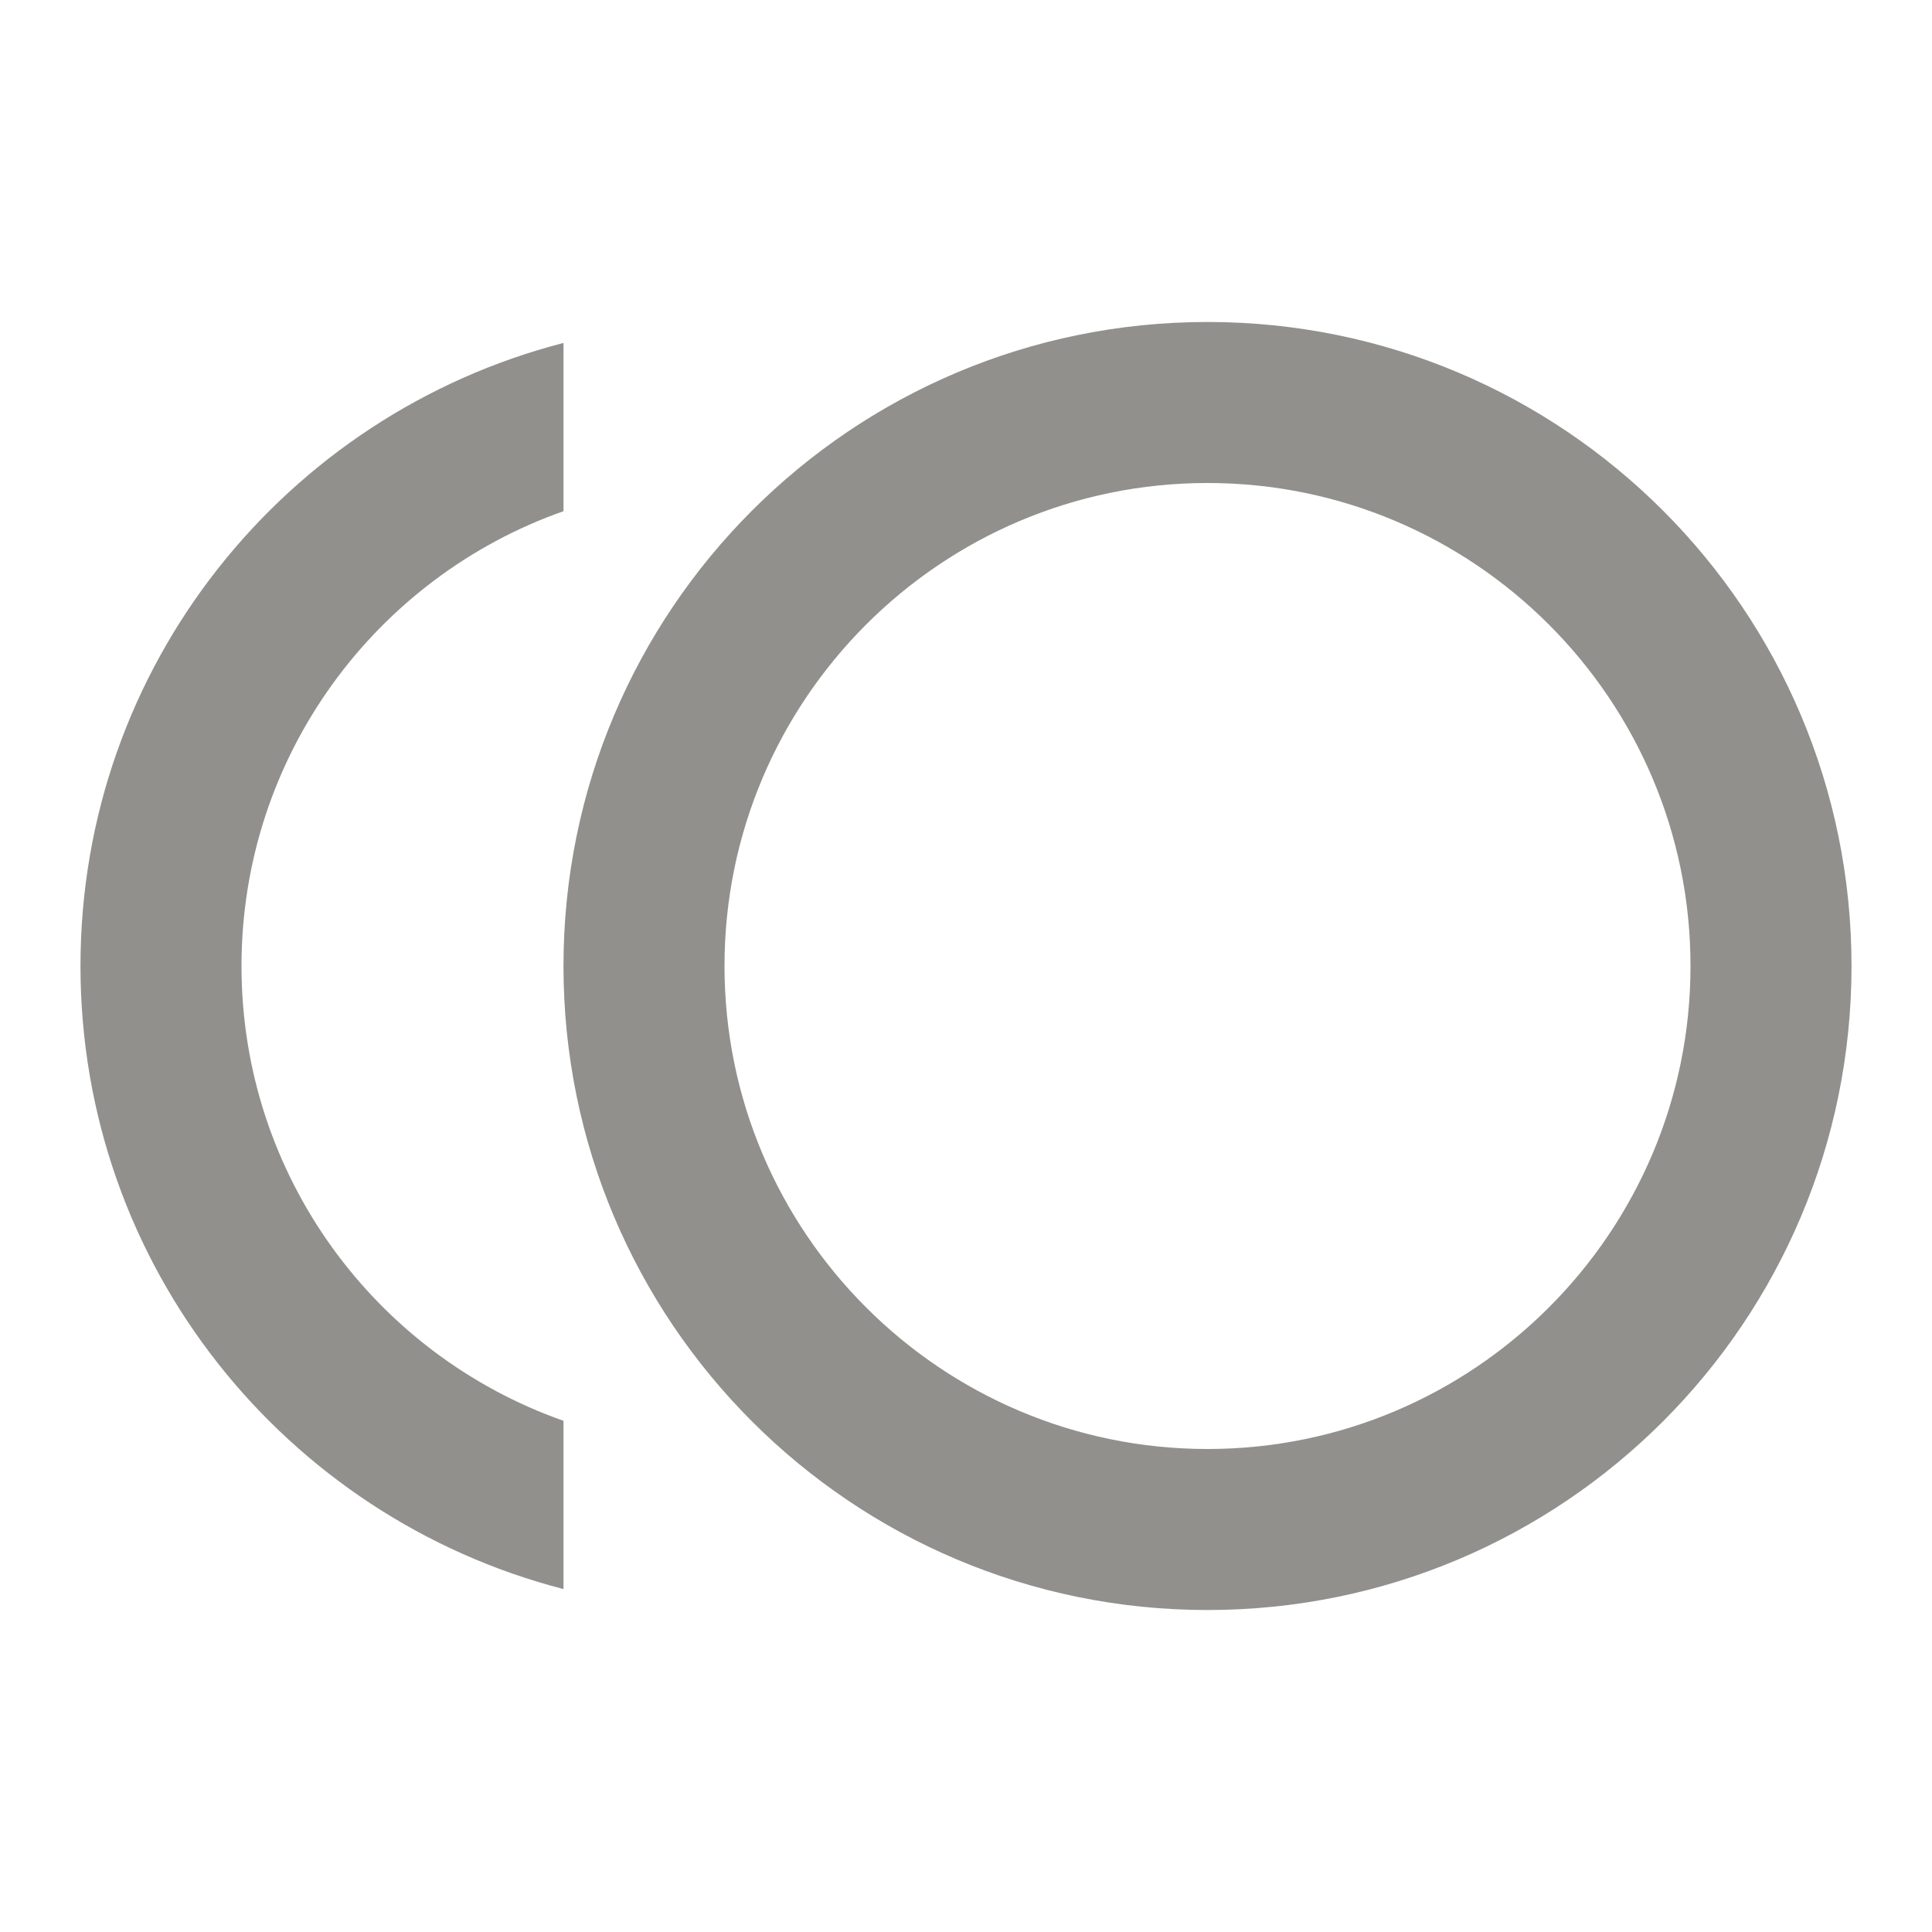 <!-- Generated by IcoMoon.io -->
<svg version="1.1" xmlns="http://www.w3.org/2000/svg" width="32" height="32" viewBox="0 0 32 32">
<title>mt-toll</title>
<path fill="#91908d" d="M20 5.333c-5.893 0-10.667 4.773-10.667 10.667s4.773 10.667 10.667 10.667c5.893 0 10.667-4.773 10.667-10.667s-4.773-10.667-10.667-10.667v0zM20 24c-4.413 0-8-3.587-8-8s3.587-8 8-8c4.413 0 8 3.587 8 8s-3.587 8-8 8v0z"></path>
<path fill="#91908d" d="M4 16c0-3.48 2.227-6.44 5.333-7.533v-2.787c-4.6 1.187-8 5.347-8 10.32s3.4 9.133 8 10.32v-2.787c-3.107-1.093-5.333-4.053-5.333-7.533v0z"></path>
</svg>
